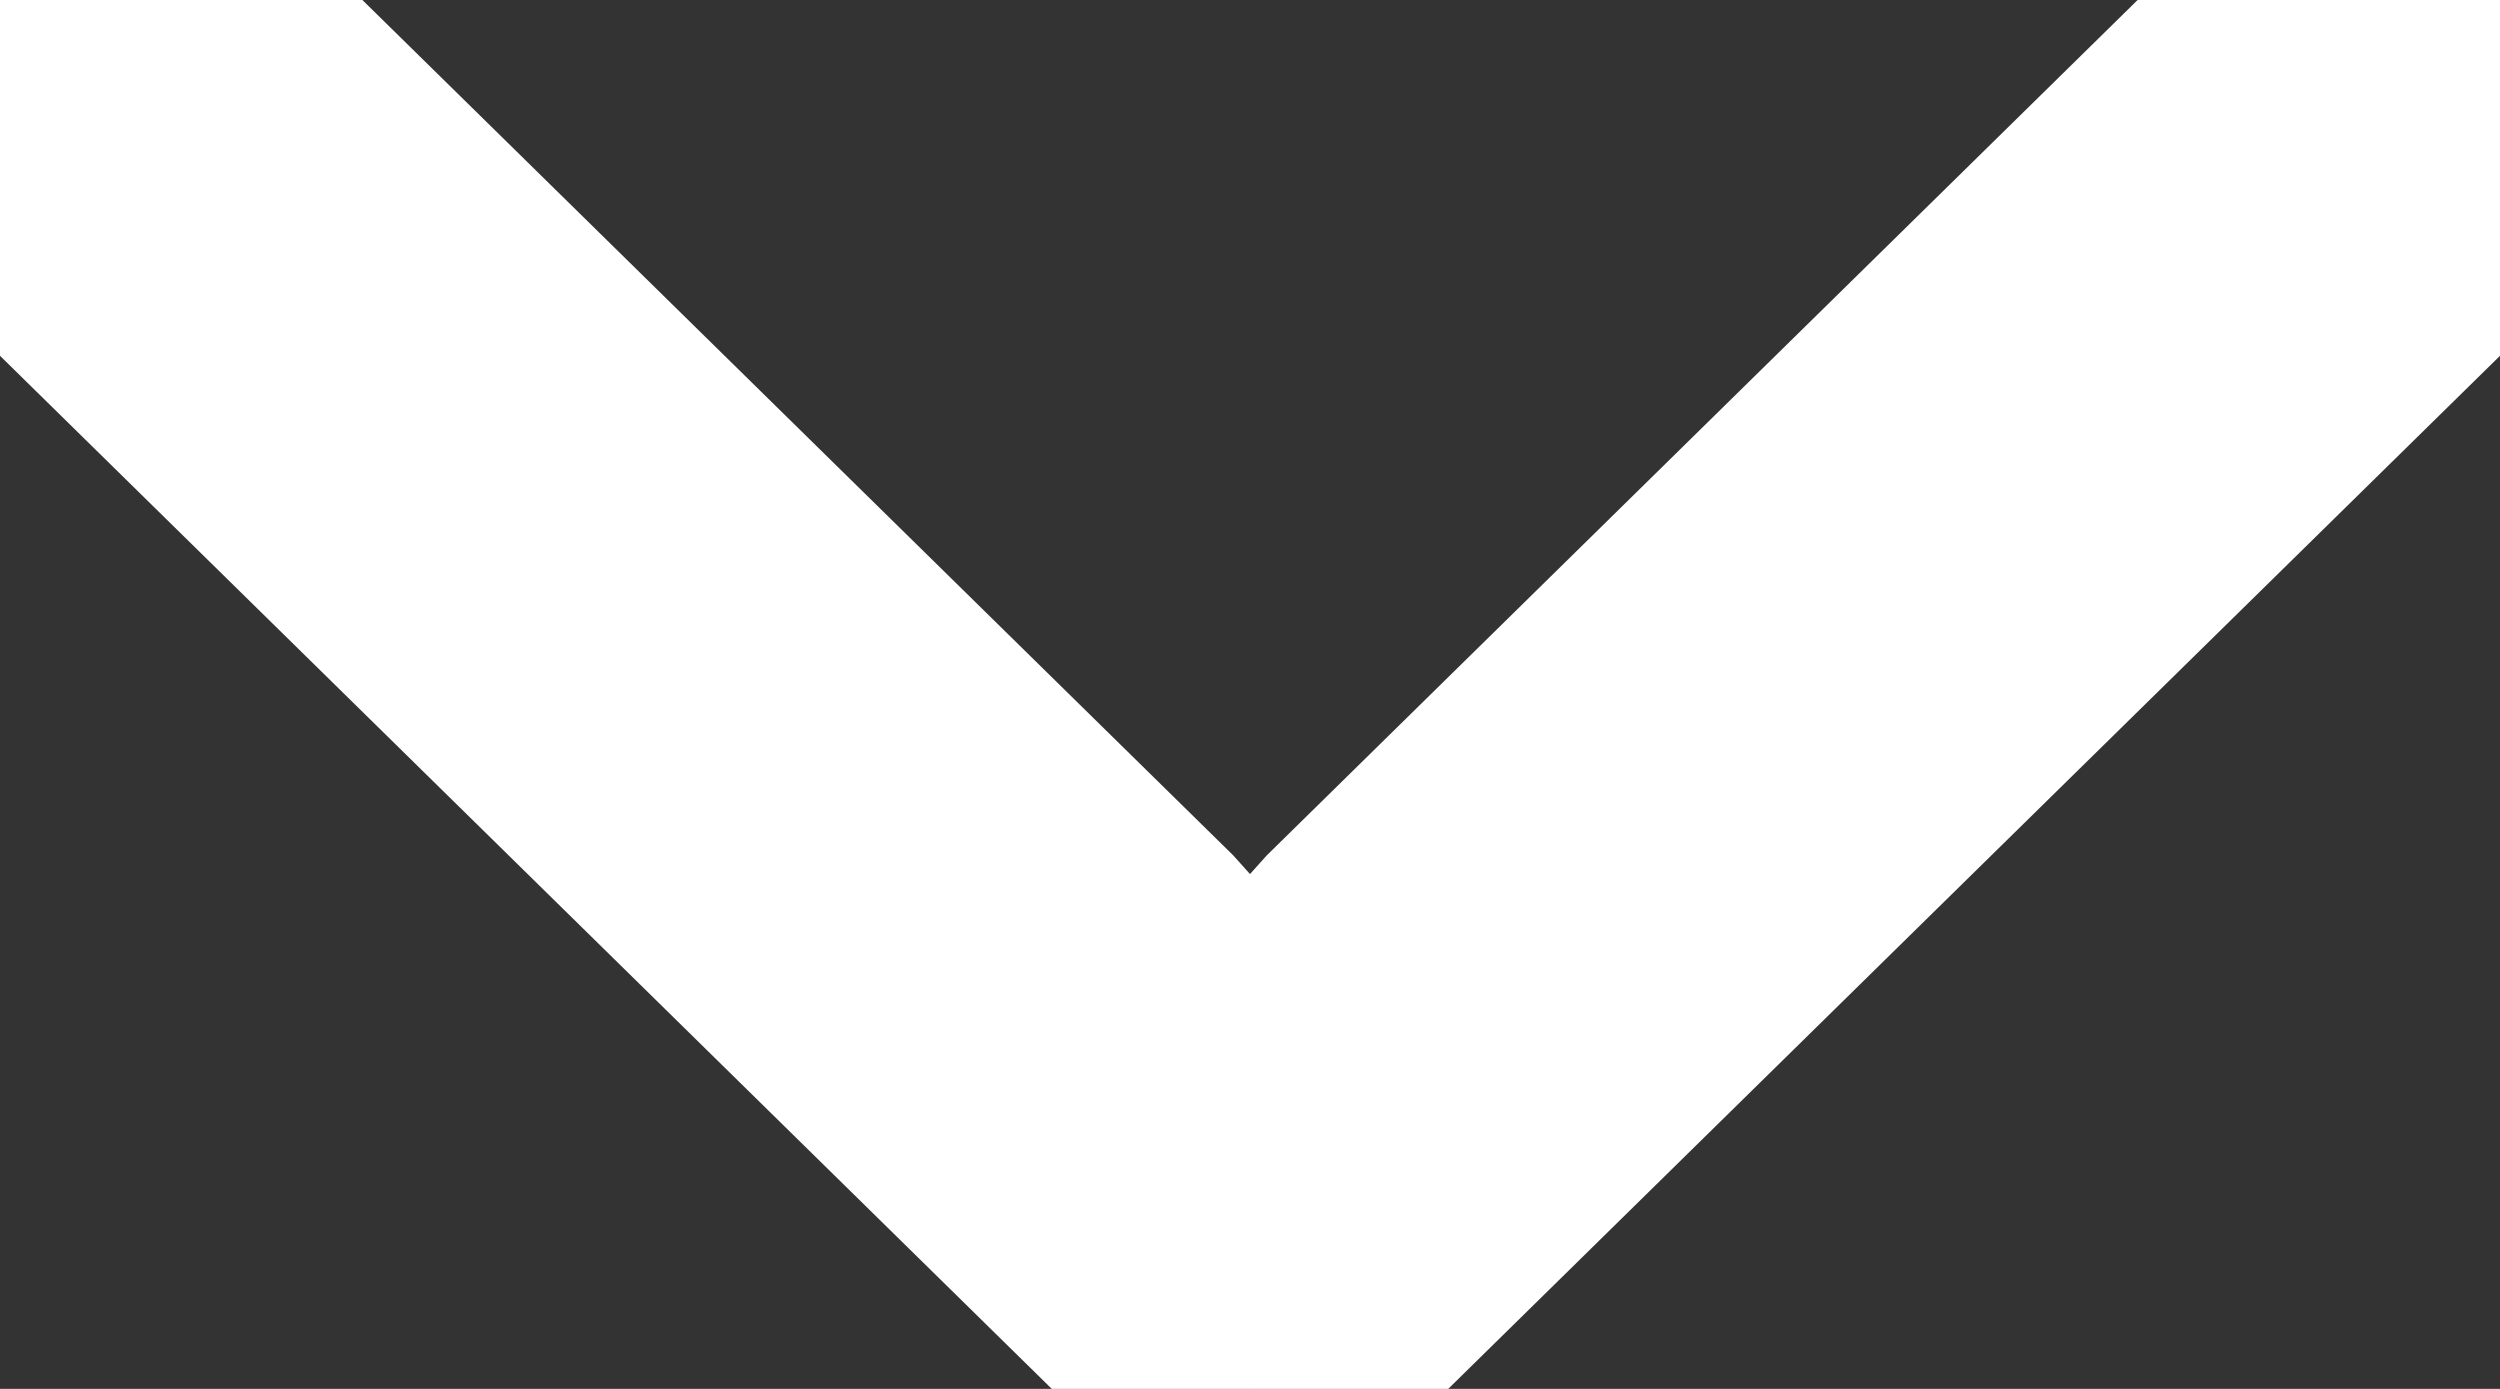 <svg width="9" height="5" viewBox="0 0 9 5" fill="none" xmlns="http://www.w3.org/2000/svg">
<rect x="0" y="0" width="9" height="5" fill="#333333" stroke="none"/>
<path d="M4.922 3.425L4.5 3.895L4.078 3.425L0.591 4.73826e-09L-2.53574e-08 0.58L4.5 5L9 0.58L8.409 6.74637e-08L4.922 3.425Z" fill="#FFC600"/>
<path d="M4.922 3.425L4.5 3.895L4.078 3.425L0.591 4.73826e-09L-2.53574e-08 0.58L4.5 5L9 0.58L8.409 6.74637e-08L4.922 3.425Z" stroke="white"/>
</svg>
